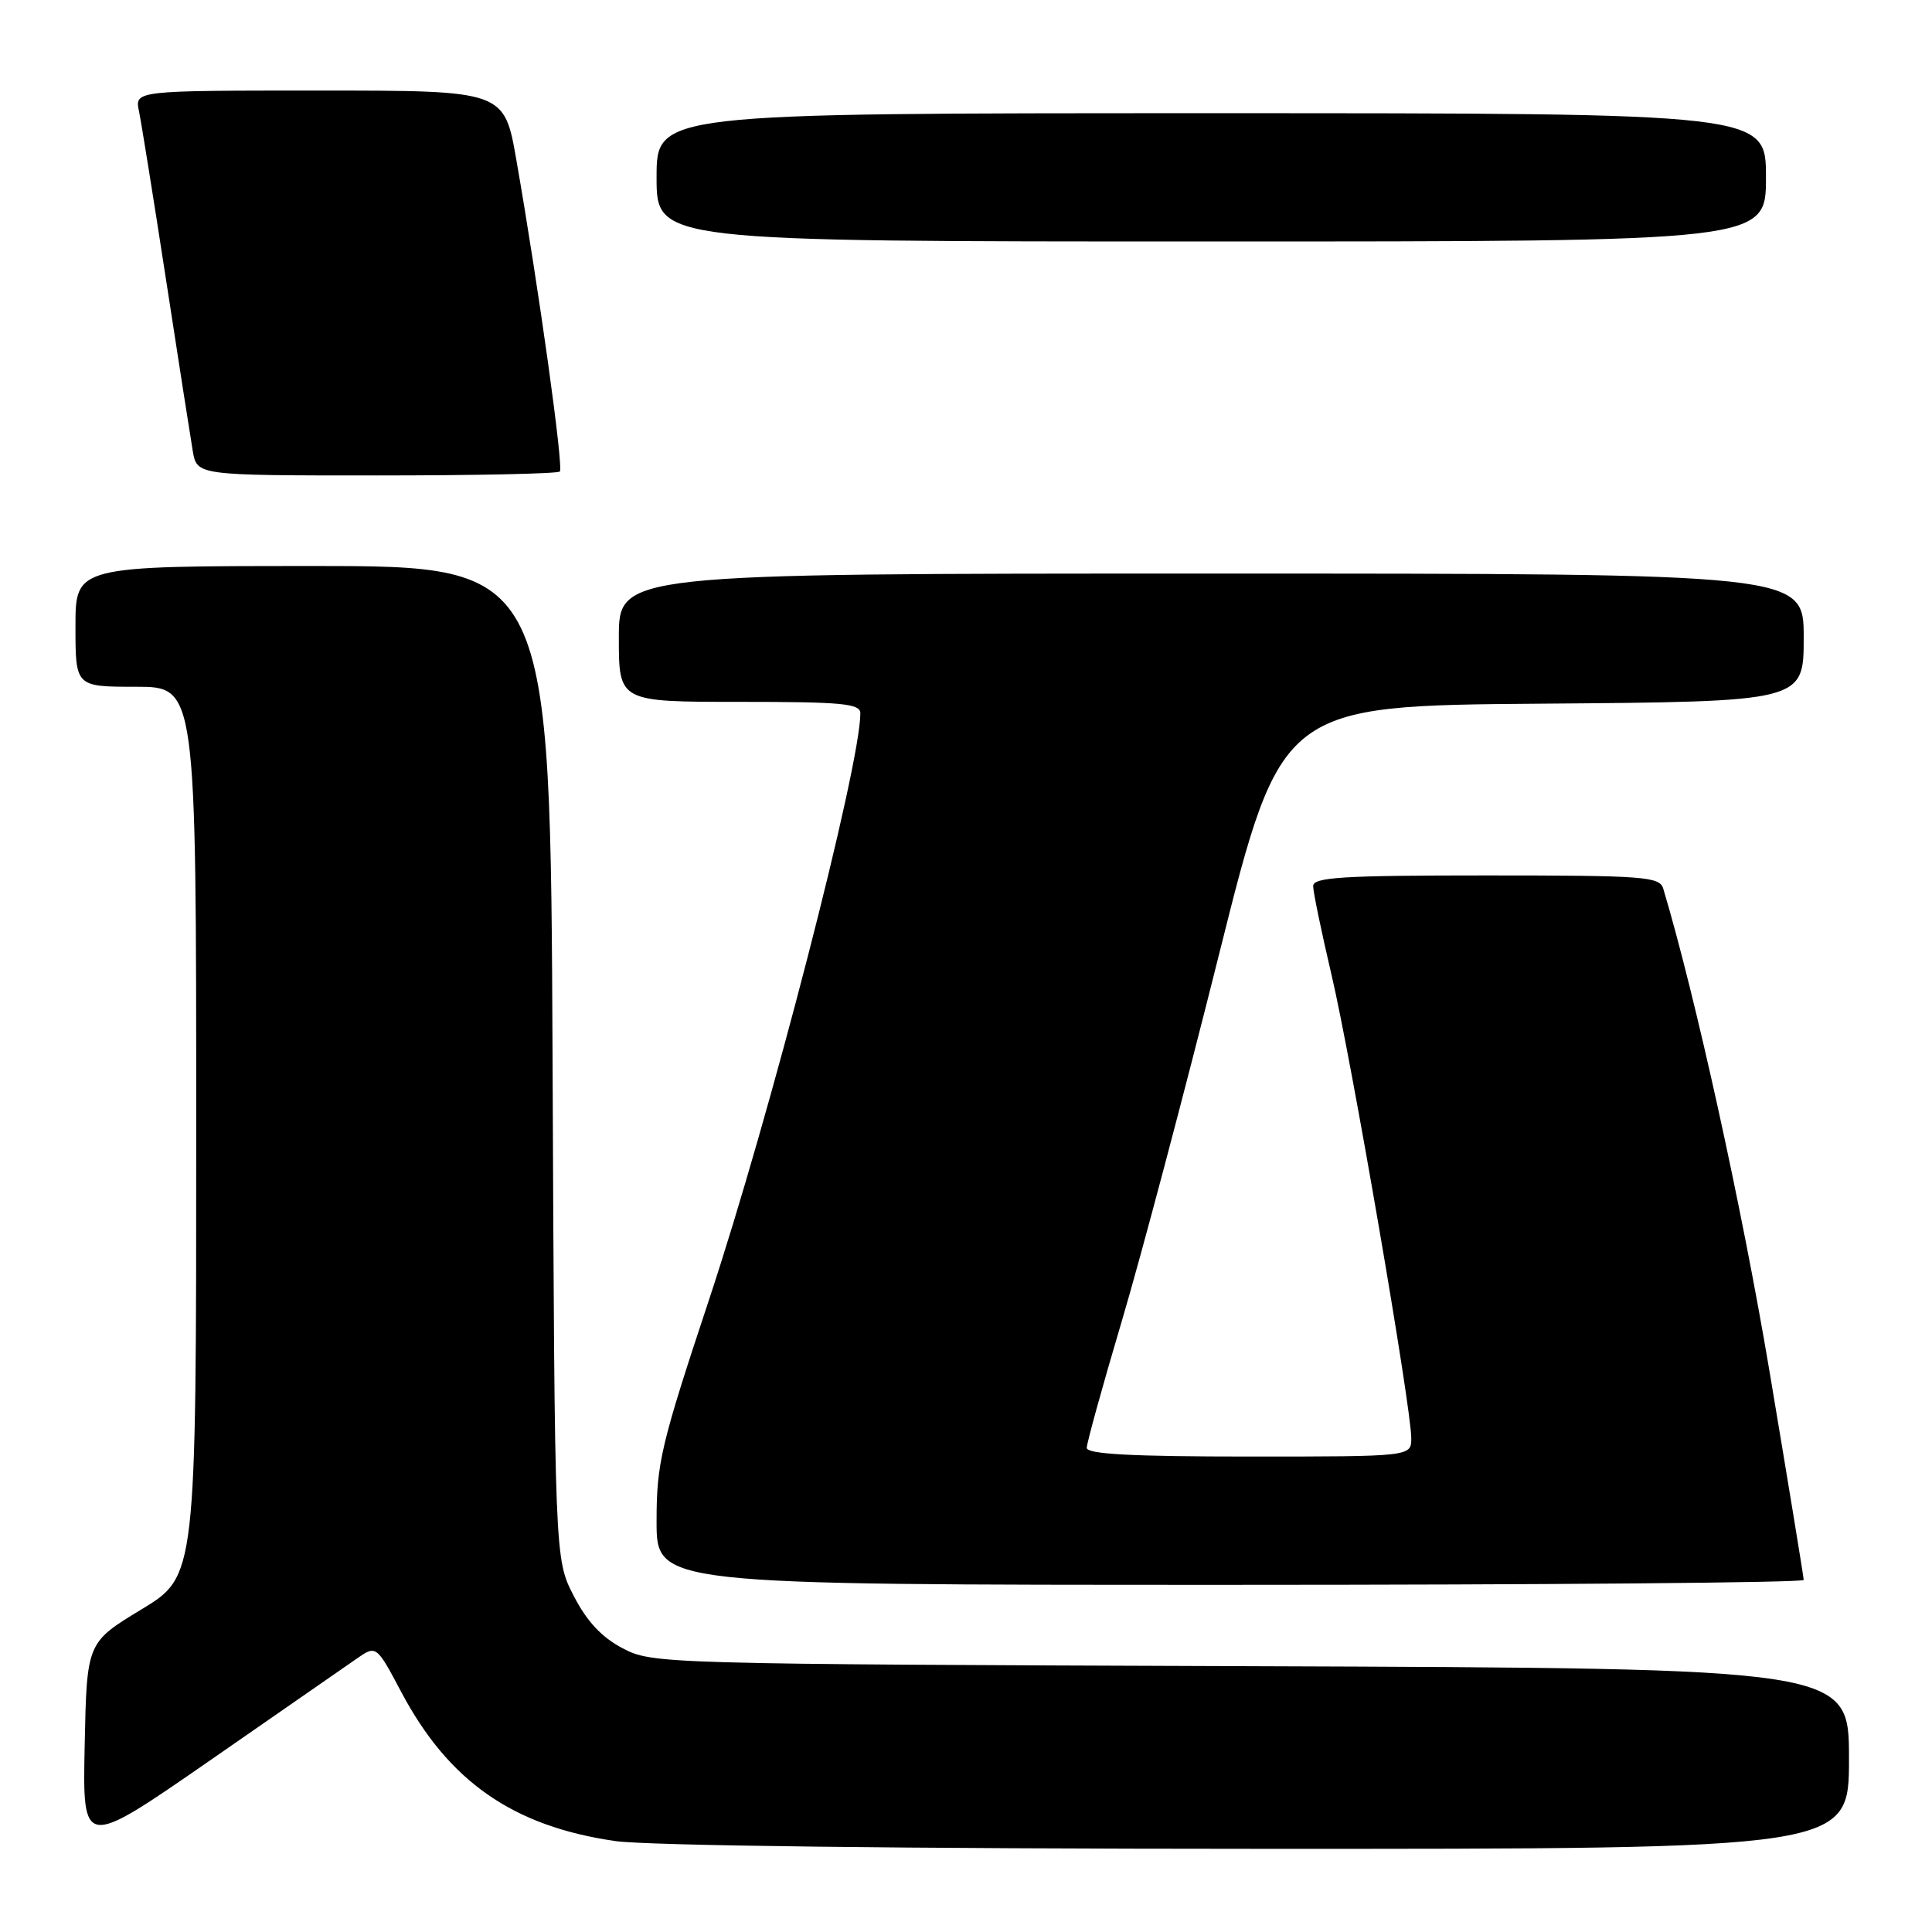 <?xml version="1.0" encoding="UTF-8" standalone="no"?>
<!DOCTYPE svg PUBLIC "-//W3C//DTD SVG 1.1//EN" "http://www.w3.org/Graphics/SVG/1.1/DTD/svg11.dtd" >
<svg xmlns="http://www.w3.org/2000/svg" xmlns:xlink="http://www.w3.org/1999/xlink" version="1.1" viewBox="0 0 256 256">
 <g >
 <path fill="currentColor"
d=" M 47.18 219.84 C 49.86 217.96 49.86 217.96 53.18 224.22 C 59.46 236.06 67.99 242.00 81.53 243.95 C 85.73 244.56 119.61 244.97 166.75 244.98 C 245.00 245.00 245.00 245.00 245.00 233.03 C 245.00 221.06 245.00 221.06 165.75 220.78 C 87.55 220.50 86.45 220.47 82.51 218.41 C 79.72 216.94 77.77 214.86 76.01 211.44 C 73.50 206.56 73.50 206.56 73.22 140.78 C 72.93 75.00 72.93 75.00 41.47 75.00 C 10.00 75.00 10.00 75.00 10.00 83.00 C 10.00 91.00 10.00 91.00 18.00 91.00 C 26.00 91.00 26.00 91.00 26.00 149.93 C 26.00 208.85 26.00 208.85 18.75 213.25 C 11.50 217.64 11.50 217.64 11.22 231.30 C 10.94 244.96 10.94 244.96 27.72 233.34 C 36.95 226.94 45.71 220.87 47.18 219.84 Z  M 239.00 209.35 C 239.00 208.99 236.95 196.51 234.45 181.60 C 230.82 160.00 224.66 132.01 220.39 117.75 C 219.91 116.15 217.91 116.00 196.93 116.00 C 177.86 116.00 174.00 116.24 174.00 117.41 C 174.00 118.19 175.10 123.48 176.43 129.16 C 179.04 140.22 187.00 186.48 187.00 190.56 C 187.00 193.00 187.00 193.00 165.50 193.00 C 149.99 193.00 144.00 192.68 144.00 191.85 C 144.00 191.22 146.08 183.68 148.63 175.10 C 151.18 166.52 156.98 144.65 161.52 126.50 C 169.78 93.50 169.78 93.50 204.39 93.24 C 239.00 92.97 239.00 92.97 239.00 84.49 C 239.00 76.00 239.00 76.00 160.50 76.00 C 82.00 76.00 82.00 76.00 82.00 84.50 C 82.00 93.00 82.00 93.00 98.00 93.00 C 111.64 93.00 114.00 93.22 114.00 94.52 C 114.00 101.51 102.05 147.81 93.91 172.34 C 87.56 191.49 87.00 193.87 87.00 201.59 C 87.00 210.00 87.00 210.00 163.00 210.00 C 204.80 210.00 239.00 209.71 239.00 209.35 Z  M 74.18 62.48 C 74.70 61.96 71.40 38.26 68.43 21.25 C 66.82 12.00 66.82 12.00 42.33 12.00 C 17.84 12.00 17.84 12.00 18.42 14.75 C 18.73 16.26 20.34 26.27 21.99 37.00 C 23.64 47.73 25.24 57.96 25.54 59.75 C 26.09 63.00 26.09 63.00 49.88 63.00 C 62.96 63.00 73.90 62.77 74.18 62.48 Z  M 234.00 23.50 C 234.00 15.00 234.00 15.00 160.50 15.00 C 87.00 15.00 87.00 15.00 87.00 23.50 C 87.00 32.00 87.00 32.00 160.50 32.00 C 234.00 32.00 234.00 32.00 234.00 23.50 Z "/>
</g>
</svg>